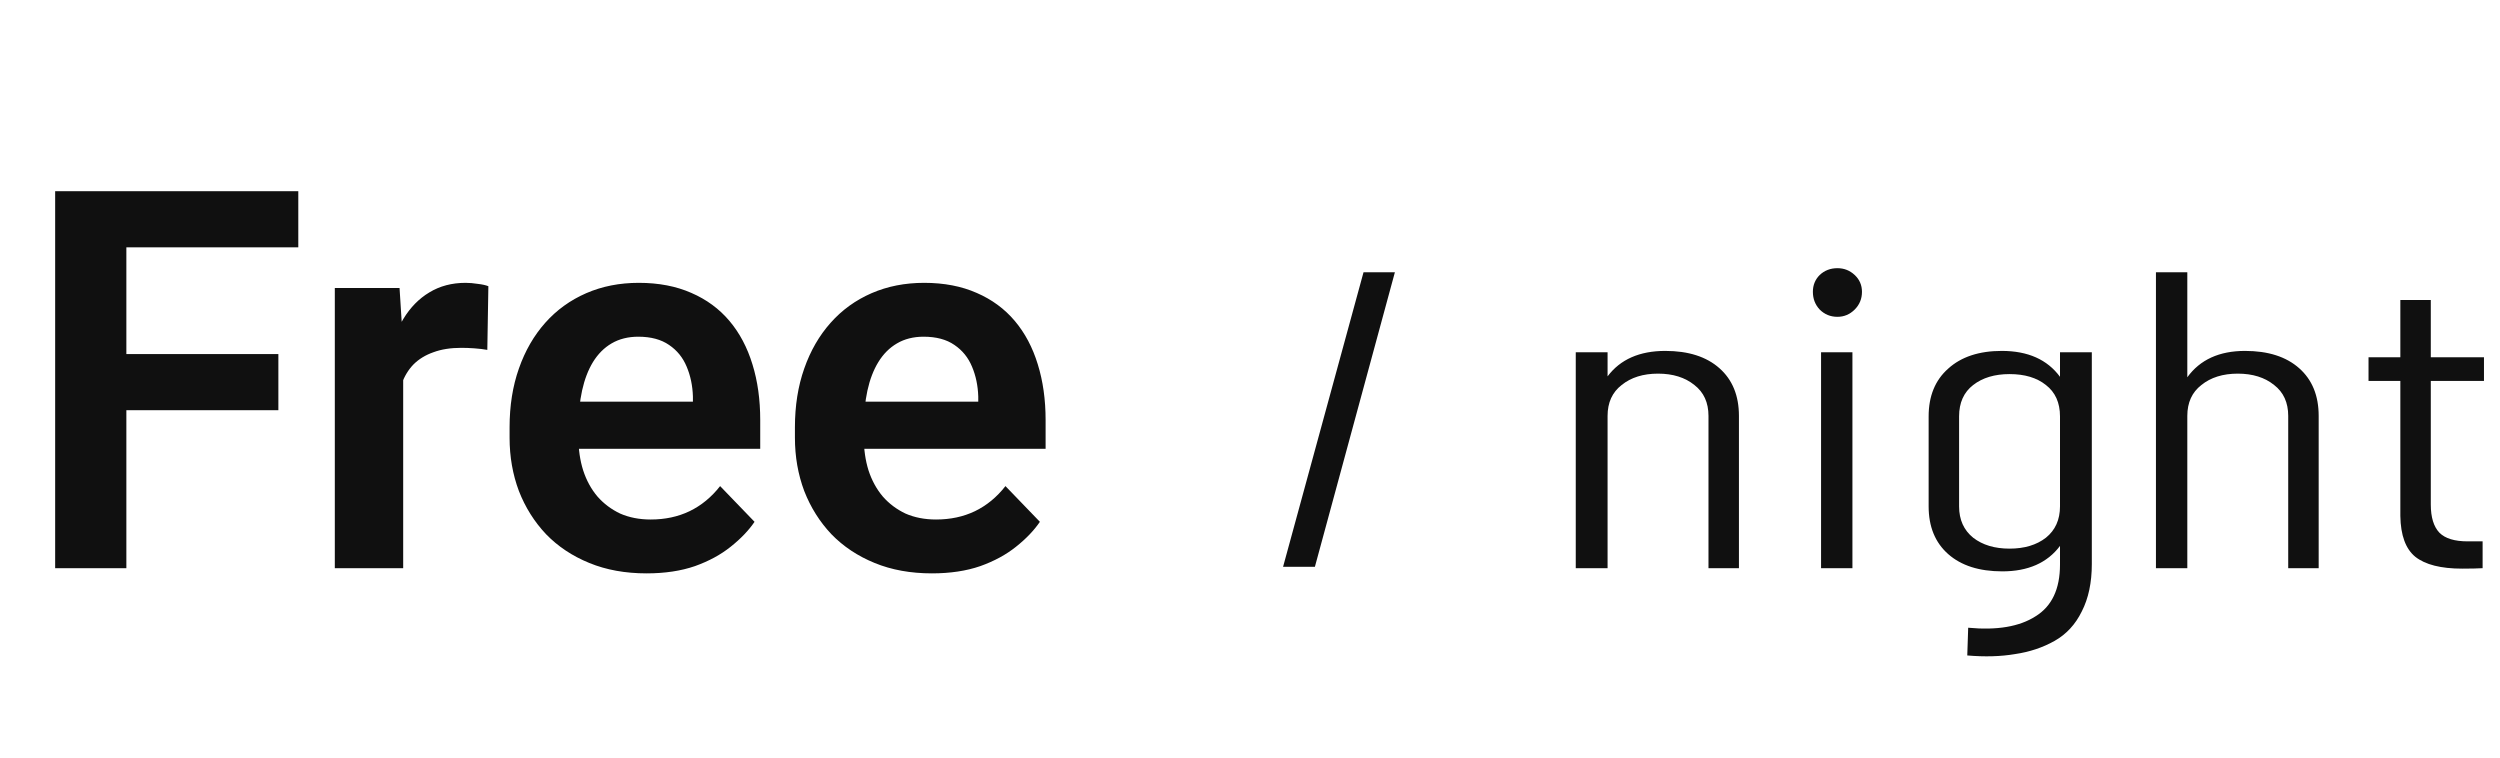 <svg width="66" height="20" viewBox="0 0 66 20" fill="none" xmlns="http://www.w3.org/2000/svg">
<path d="M3.336 5.047V15H1.456V5.047H3.336ZM7.349 9.347V10.83H2.844V9.347H7.349ZM7.875 5.047V6.53H2.844V5.047H7.875ZM10.644 9.114V15H8.839V7.604H10.548L10.644 9.114ZM12.893 7.556L12.865 9.237C12.765 9.219 12.651 9.205 12.523 9.196C12.4 9.187 12.284 9.183 12.175 9.183C11.897 9.183 11.653 9.221 11.443 9.299C11.234 9.372 11.058 9.479 10.917 9.62C10.78 9.761 10.675 9.935 10.602 10.14C10.53 10.34 10.489 10.568 10.479 10.823L10.09 10.775C10.09 10.306 10.138 9.871 10.233 9.47C10.329 9.069 10.468 8.718 10.65 8.417C10.833 8.116 11.06 7.884 11.334 7.72C11.612 7.551 11.931 7.467 12.291 7.467C12.391 7.467 12.498 7.476 12.612 7.494C12.731 7.508 12.824 7.528 12.893 7.556ZM17.069 15.137C16.509 15.137 16.005 15.046 15.559 14.863C15.112 14.681 14.731 14.428 14.417 14.104C14.107 13.776 13.868 13.396 13.699 12.963C13.535 12.525 13.453 12.056 13.453 11.555V11.281C13.453 10.712 13.535 10.194 13.699 9.729C13.863 9.26 14.096 8.857 14.396 8.52C14.697 8.182 15.057 7.923 15.477 7.74C15.896 7.558 16.358 7.467 16.864 7.467C17.388 7.467 17.851 7.556 18.252 7.733C18.653 7.907 18.988 8.153 19.257 8.472C19.526 8.791 19.729 9.174 19.865 9.62C20.002 10.062 20.07 10.552 20.07 11.09V11.849H14.273V10.604H18.293V10.468C18.284 10.181 18.229 9.919 18.129 9.682C18.029 9.44 17.874 9.249 17.664 9.107C17.454 8.962 17.183 8.889 16.851 8.889C16.582 8.889 16.347 8.948 16.146 9.066C15.95 9.18 15.787 9.344 15.654 9.559C15.527 9.768 15.431 10.019 15.367 10.31C15.303 10.602 15.271 10.926 15.271 11.281V11.555C15.271 11.865 15.312 12.152 15.395 12.416C15.481 12.68 15.606 12.911 15.771 13.106C15.939 13.298 16.14 13.448 16.372 13.558C16.609 13.662 16.878 13.715 17.179 13.715C17.557 13.715 17.899 13.642 18.204 13.496C18.514 13.346 18.783 13.125 19.011 12.833L19.92 13.776C19.765 14.004 19.555 14.223 19.291 14.433C19.031 14.642 18.717 14.813 18.348 14.945C17.979 15.073 17.552 15.137 17.069 15.137ZM24.602 15.137C24.042 15.137 23.538 15.046 23.092 14.863C22.645 14.681 22.265 14.428 21.95 14.104C21.64 13.776 21.401 13.396 21.232 12.963C21.068 12.525 20.986 12.056 20.986 11.555V11.281C20.986 10.712 21.068 10.194 21.232 9.729C21.396 9.26 21.629 8.857 21.93 8.52C22.23 8.182 22.59 7.923 23.01 7.74C23.429 7.558 23.892 7.467 24.398 7.467C24.922 7.467 25.384 7.556 25.785 7.733C26.186 7.907 26.521 8.153 26.79 8.472C27.059 8.791 27.262 9.174 27.398 9.62C27.535 10.062 27.604 10.552 27.604 11.09V11.849H21.807V10.604H25.826V10.468C25.817 10.181 25.762 9.919 25.662 9.682C25.562 9.44 25.407 9.249 25.197 9.107C24.988 8.962 24.716 8.889 24.384 8.889C24.115 8.889 23.88 8.948 23.68 9.066C23.484 9.18 23.32 9.344 23.188 9.559C23.06 9.768 22.964 10.019 22.9 10.31C22.837 10.602 22.805 10.926 22.805 11.281V11.555C22.805 11.865 22.846 12.152 22.928 12.416C23.014 12.68 23.14 12.911 23.304 13.106C23.472 13.298 23.673 13.448 23.905 13.558C24.142 13.662 24.411 13.715 24.712 13.715C25.09 13.715 25.432 13.642 25.737 13.496C26.047 13.346 26.316 13.125 26.544 12.833L27.453 13.776C27.298 14.004 27.088 14.223 26.824 14.433C26.564 14.642 26.25 14.813 25.881 14.945C25.512 15.073 25.086 15.137 24.602 15.137Z" fill="#101010"/>
<path d="M33.873 14.964L35.997 7.188H36.825L34.713 14.964H33.873ZM43.964 9.264C44.572 9.264 45.048 9.416 45.392 9.72C45.736 10.024 45.908 10.444 45.908 10.98V15H45.104V10.98C45.104 10.628 44.98 10.356 44.732 10.164C44.484 9.964 44.164 9.864 43.772 9.864C43.38 9.864 43.06 9.964 42.812 10.164C42.564 10.356 42.44 10.628 42.44 10.98V15H41.6V9.3H42.44V9.936C42.776 9.488 43.284 9.264 43.964 9.264ZM48.508 8.364C48.324 8.364 48.168 8.3 48.04 8.172C47.92 8.044 47.86 7.888 47.86 7.704C47.86 7.528 47.92 7.38 48.04 7.26C48.168 7.14 48.324 7.08 48.508 7.08C48.684 7.08 48.836 7.14 48.964 7.26C49.092 7.38 49.156 7.528 49.156 7.704C49.156 7.888 49.092 8.044 48.964 8.172C48.836 8.3 48.684 8.364 48.508 8.364ZM48.076 15V9.3H48.904V15H48.076ZM54.384 9.3H55.224V14.892C55.224 15.38 55.136 15.796 54.96 16.14C54.792 16.484 54.552 16.744 54.24 16.92C53.928 17.096 53.58 17.212 53.196 17.268C52.82 17.332 52.4 17.344 51.936 17.304L51.96 16.572C52.72 16.644 53.312 16.544 53.736 16.272C54.168 16.008 54.384 15.552 54.384 14.904V14.412C54.048 14.86 53.54 15.084 52.86 15.084C52.252 15.084 51.776 14.932 51.432 14.628C51.088 14.324 50.916 13.904 50.916 13.368V10.992C50.916 10.456 51.088 10.036 51.432 9.732C51.776 9.42 52.248 9.264 52.848 9.264C53.536 9.264 54.048 9.492 54.384 9.948V9.3ZM52.092 14.196C52.34 14.388 52.66 14.484 53.052 14.484C53.444 14.484 53.764 14.388 54.012 14.196C54.26 13.996 54.384 13.72 54.384 13.368V10.992C54.384 10.632 54.26 10.356 54.012 10.164C53.772 9.972 53.452 9.876 53.052 9.876C52.66 9.876 52.34 9.972 52.092 10.164C51.844 10.356 51.72 10.632 51.72 10.992V13.368C51.72 13.72 51.844 13.996 52.092 14.196ZM59.269 9.264C59.877 9.264 60.353 9.416 60.697 9.72C61.041 10.024 61.213 10.444 61.213 10.98V15H60.409V10.98C60.409 10.628 60.285 10.356 60.037 10.164C59.789 9.964 59.469 9.864 59.077 9.864C58.685 9.864 58.365 9.964 58.117 10.164C57.869 10.356 57.745 10.628 57.745 10.98V15H56.917V7.188H57.745V9.96C58.081 9.496 58.589 9.264 59.269 9.264ZM65.577 10.056H64.173V13.32C64.173 13.656 64.249 13.904 64.401 14.064C64.553 14.216 64.801 14.292 65.145 14.292H65.541V15C65.413 15.008 65.233 15.012 65.001 15.012C64.441 15.012 64.029 14.908 63.765 14.7C63.509 14.492 63.377 14.132 63.369 13.62V10.056H62.529V9.432H63.369V7.92H64.173V9.432H65.577V10.056Z" fill="#101010"/>
</svg>
